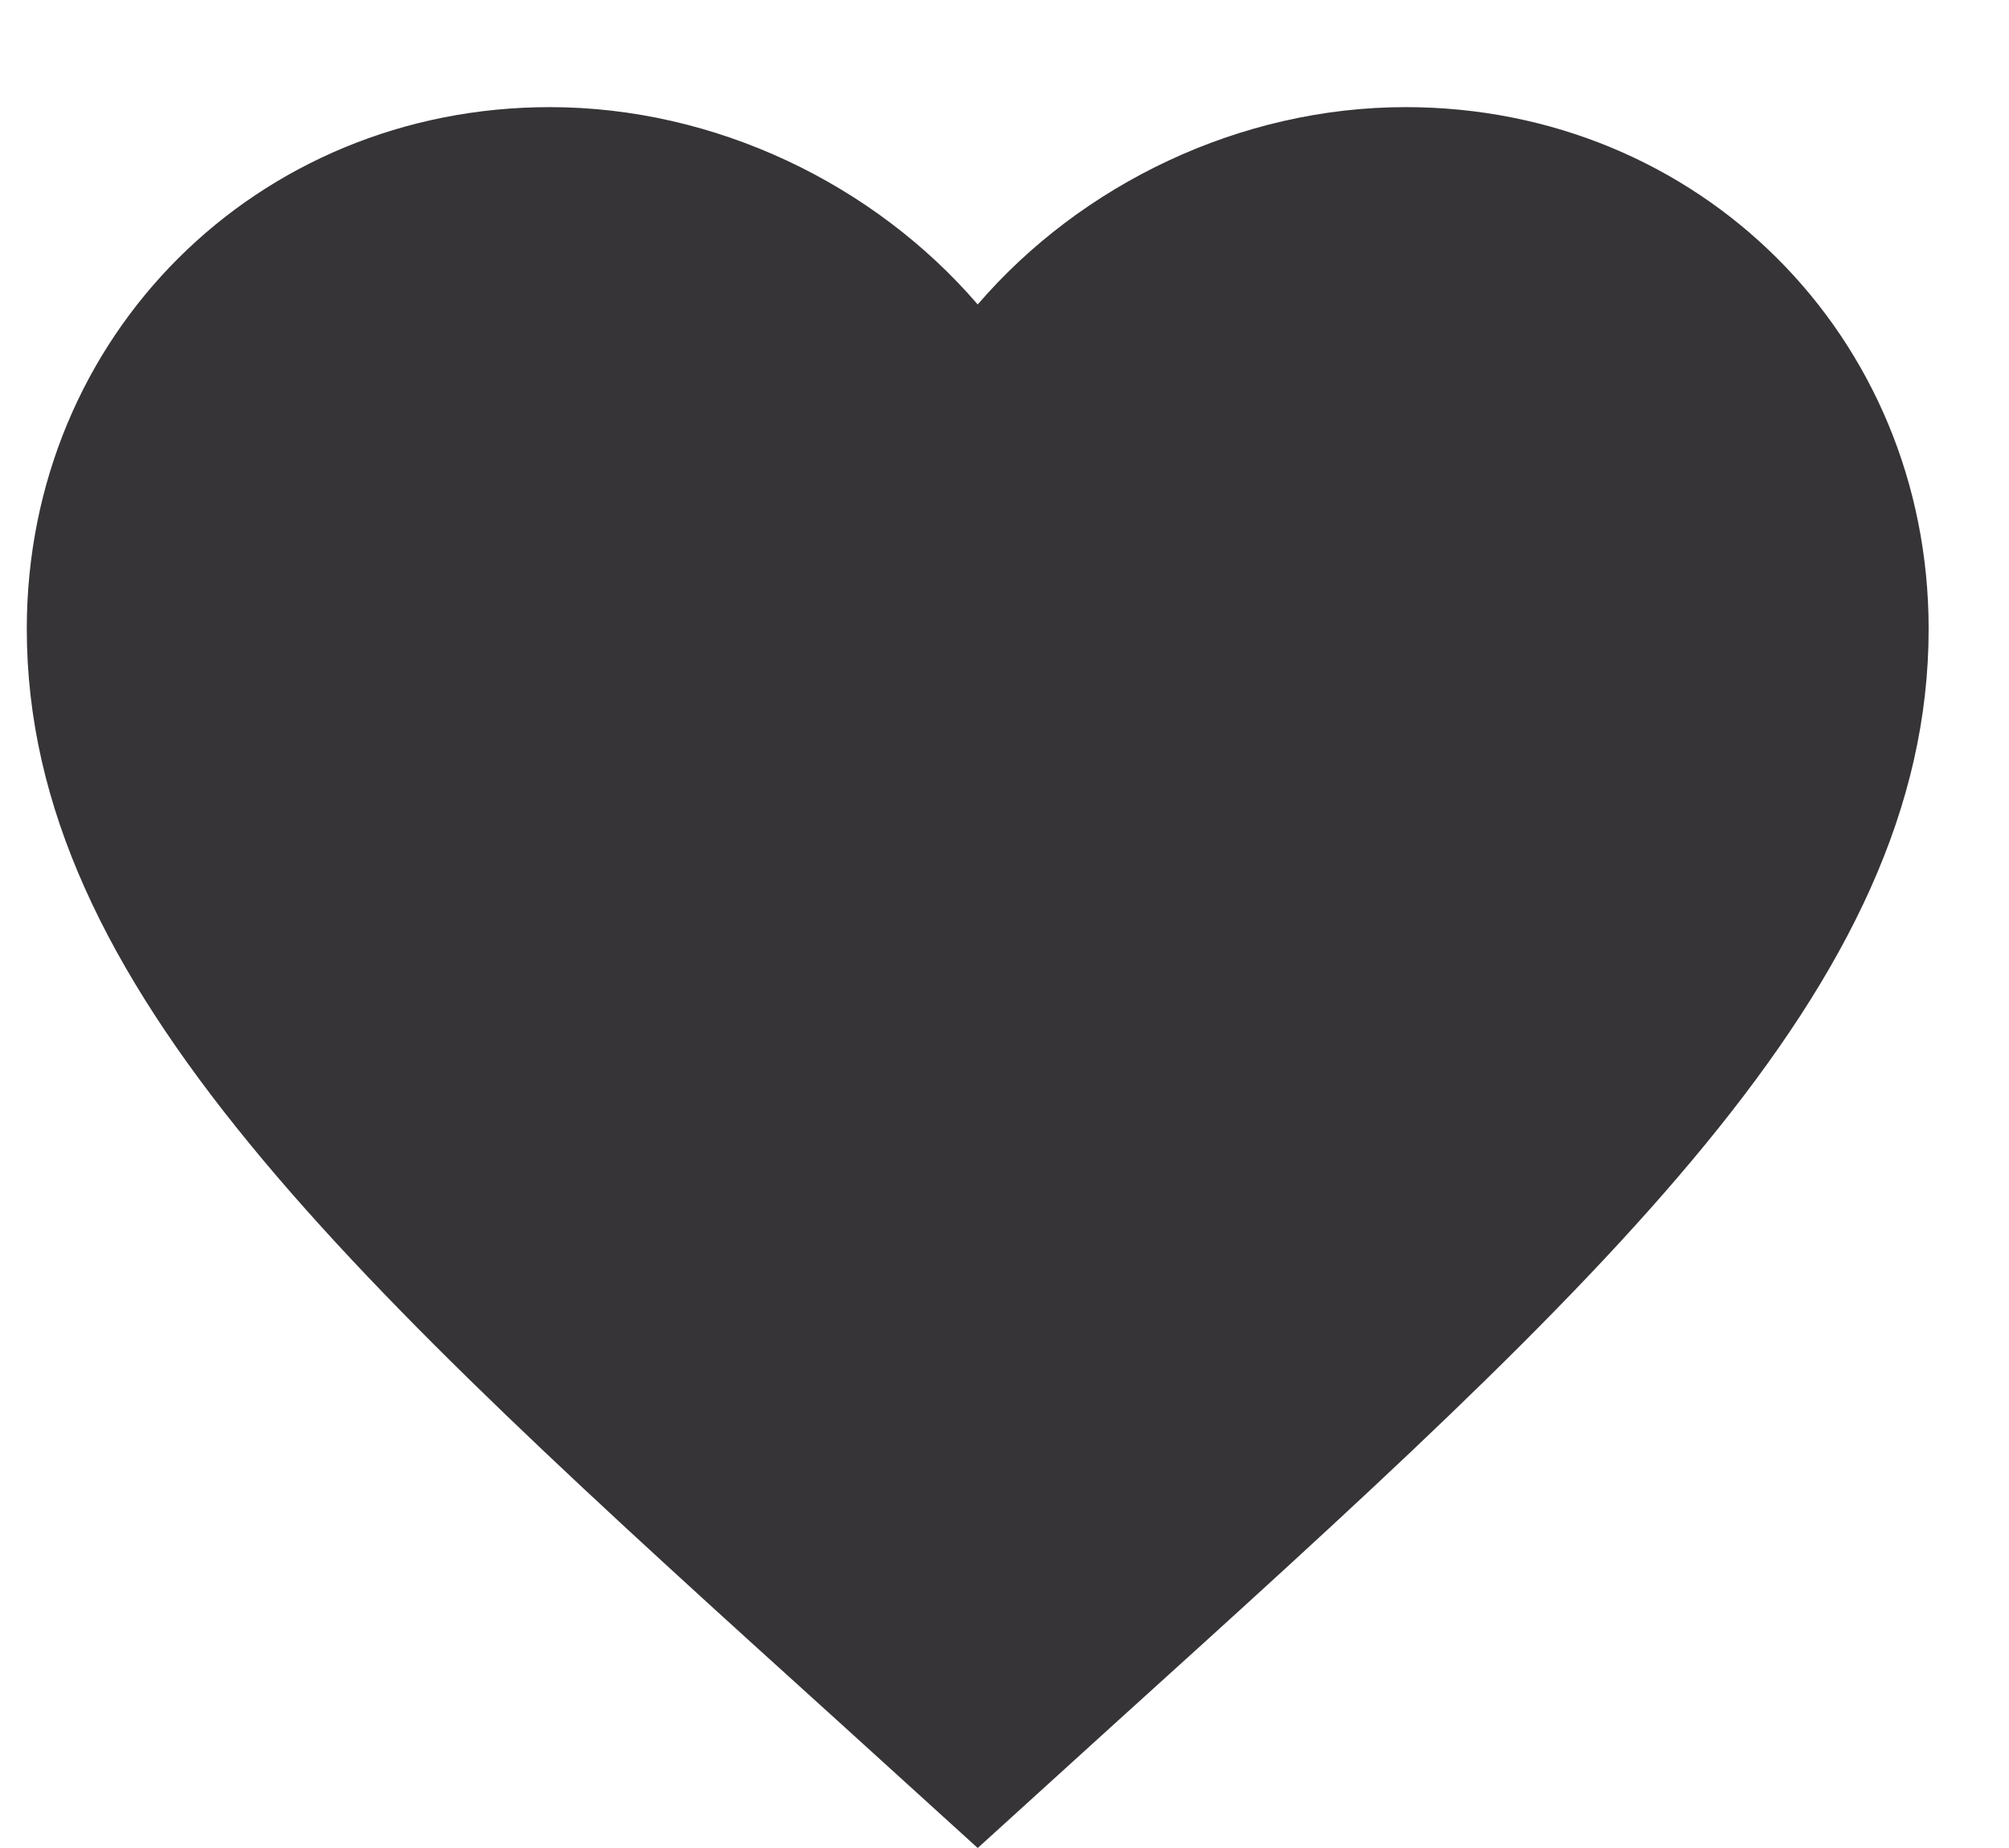 <svg width="75" height="69" viewBox="0 0 75 69" fill="none" xmlns="http://www.w3.org/2000/svg">
<path d="M36.5 69L31.352 64.324C13.07 47.782 1 36.837 1 23.482C1 12.537 9.591 4 20.525 4C26.702 4 32.63 6.869 36.5 11.368C40.37 6.869 46.298 4 52.475 4C63.409 4 72 12.537 72 23.482C72 36.837 59.93 47.782 41.648 64.324L36.5 69Z" fill="#363437"/>
</svg>

